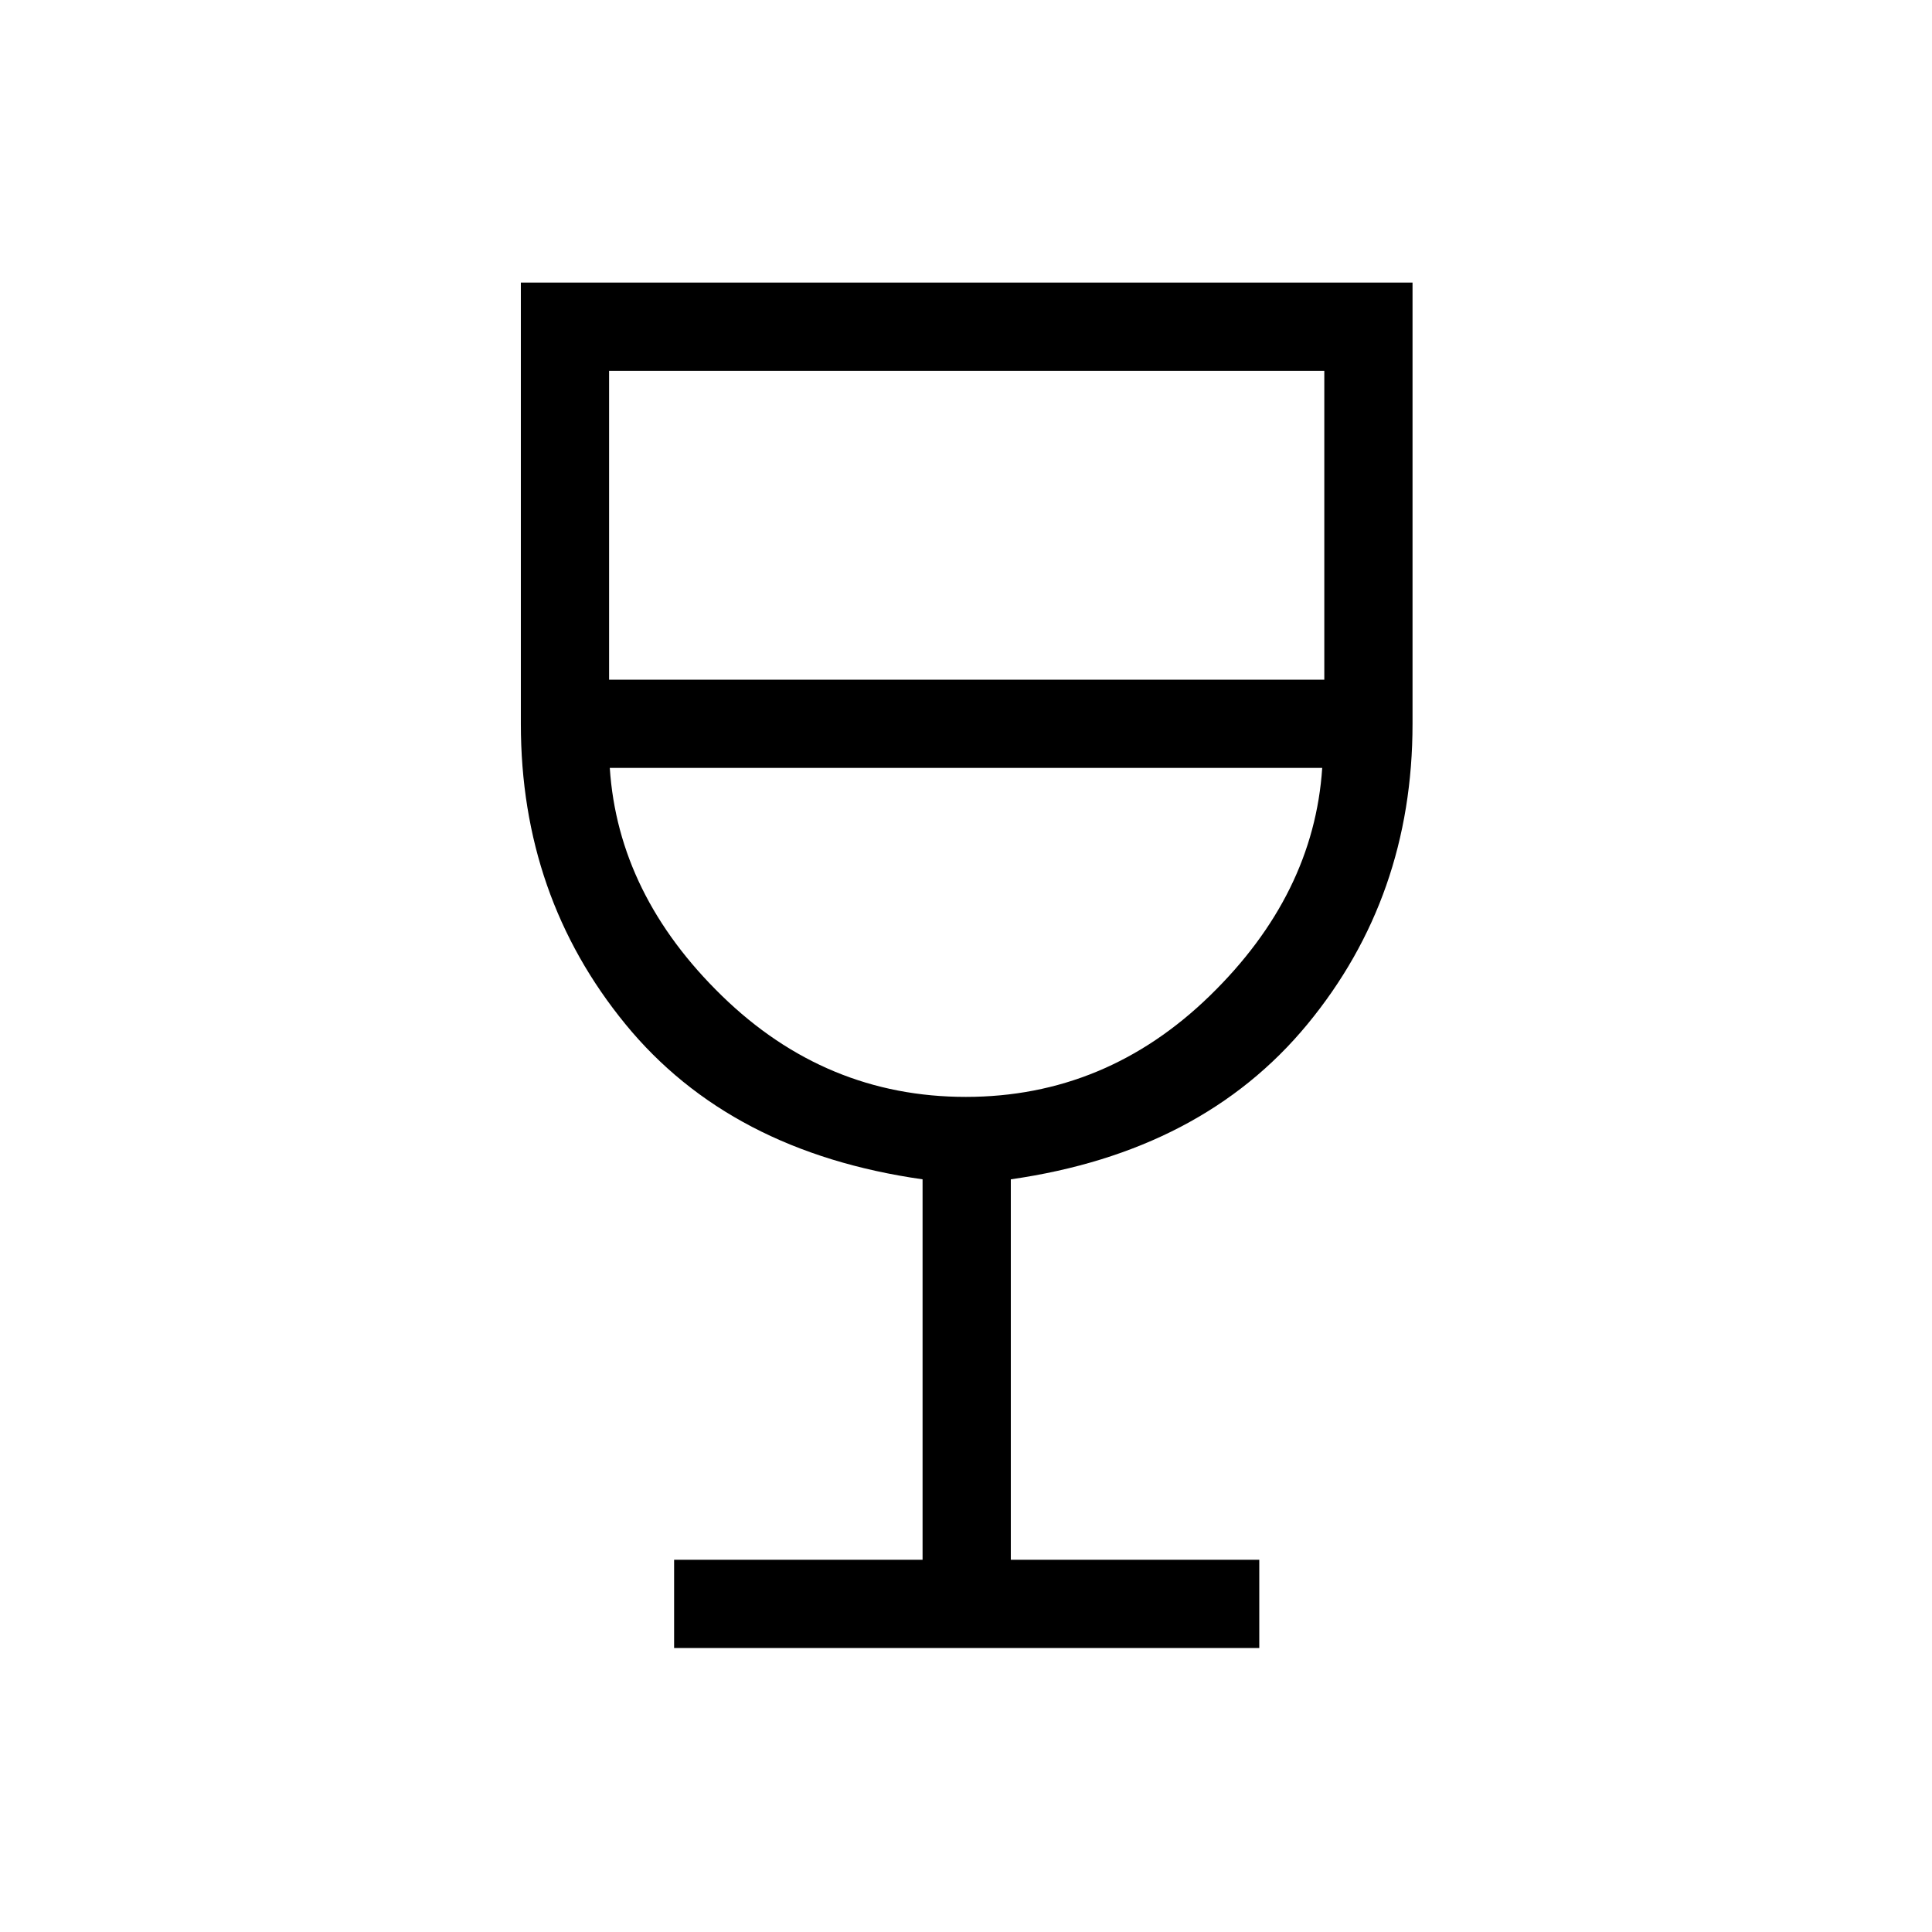 <svg xmlns="http://www.w3.org/2000/svg" height="48" viewBox="0 -960 960 960" width="48"><path d="M334.96-141.12v-43.84h123.46V-374q-95.73-13.62-147.67-77.13-51.94-63.5-51.94-149.15v-219.3h443.07v219.3q0 85.9-52.28 149.28-52.29 63.38-147.33 77v189.04h123.46v43.84H334.96Zm144.95-273.84q69.59 0 121.26-50.27T657-578.42H303q4.15 63.04 55.74 113.25 51.58 50.21 121.17 50.21ZM302.65-622.27h355.39v-153.46H302.65v153.46ZM480-414.96Z"/></svg>